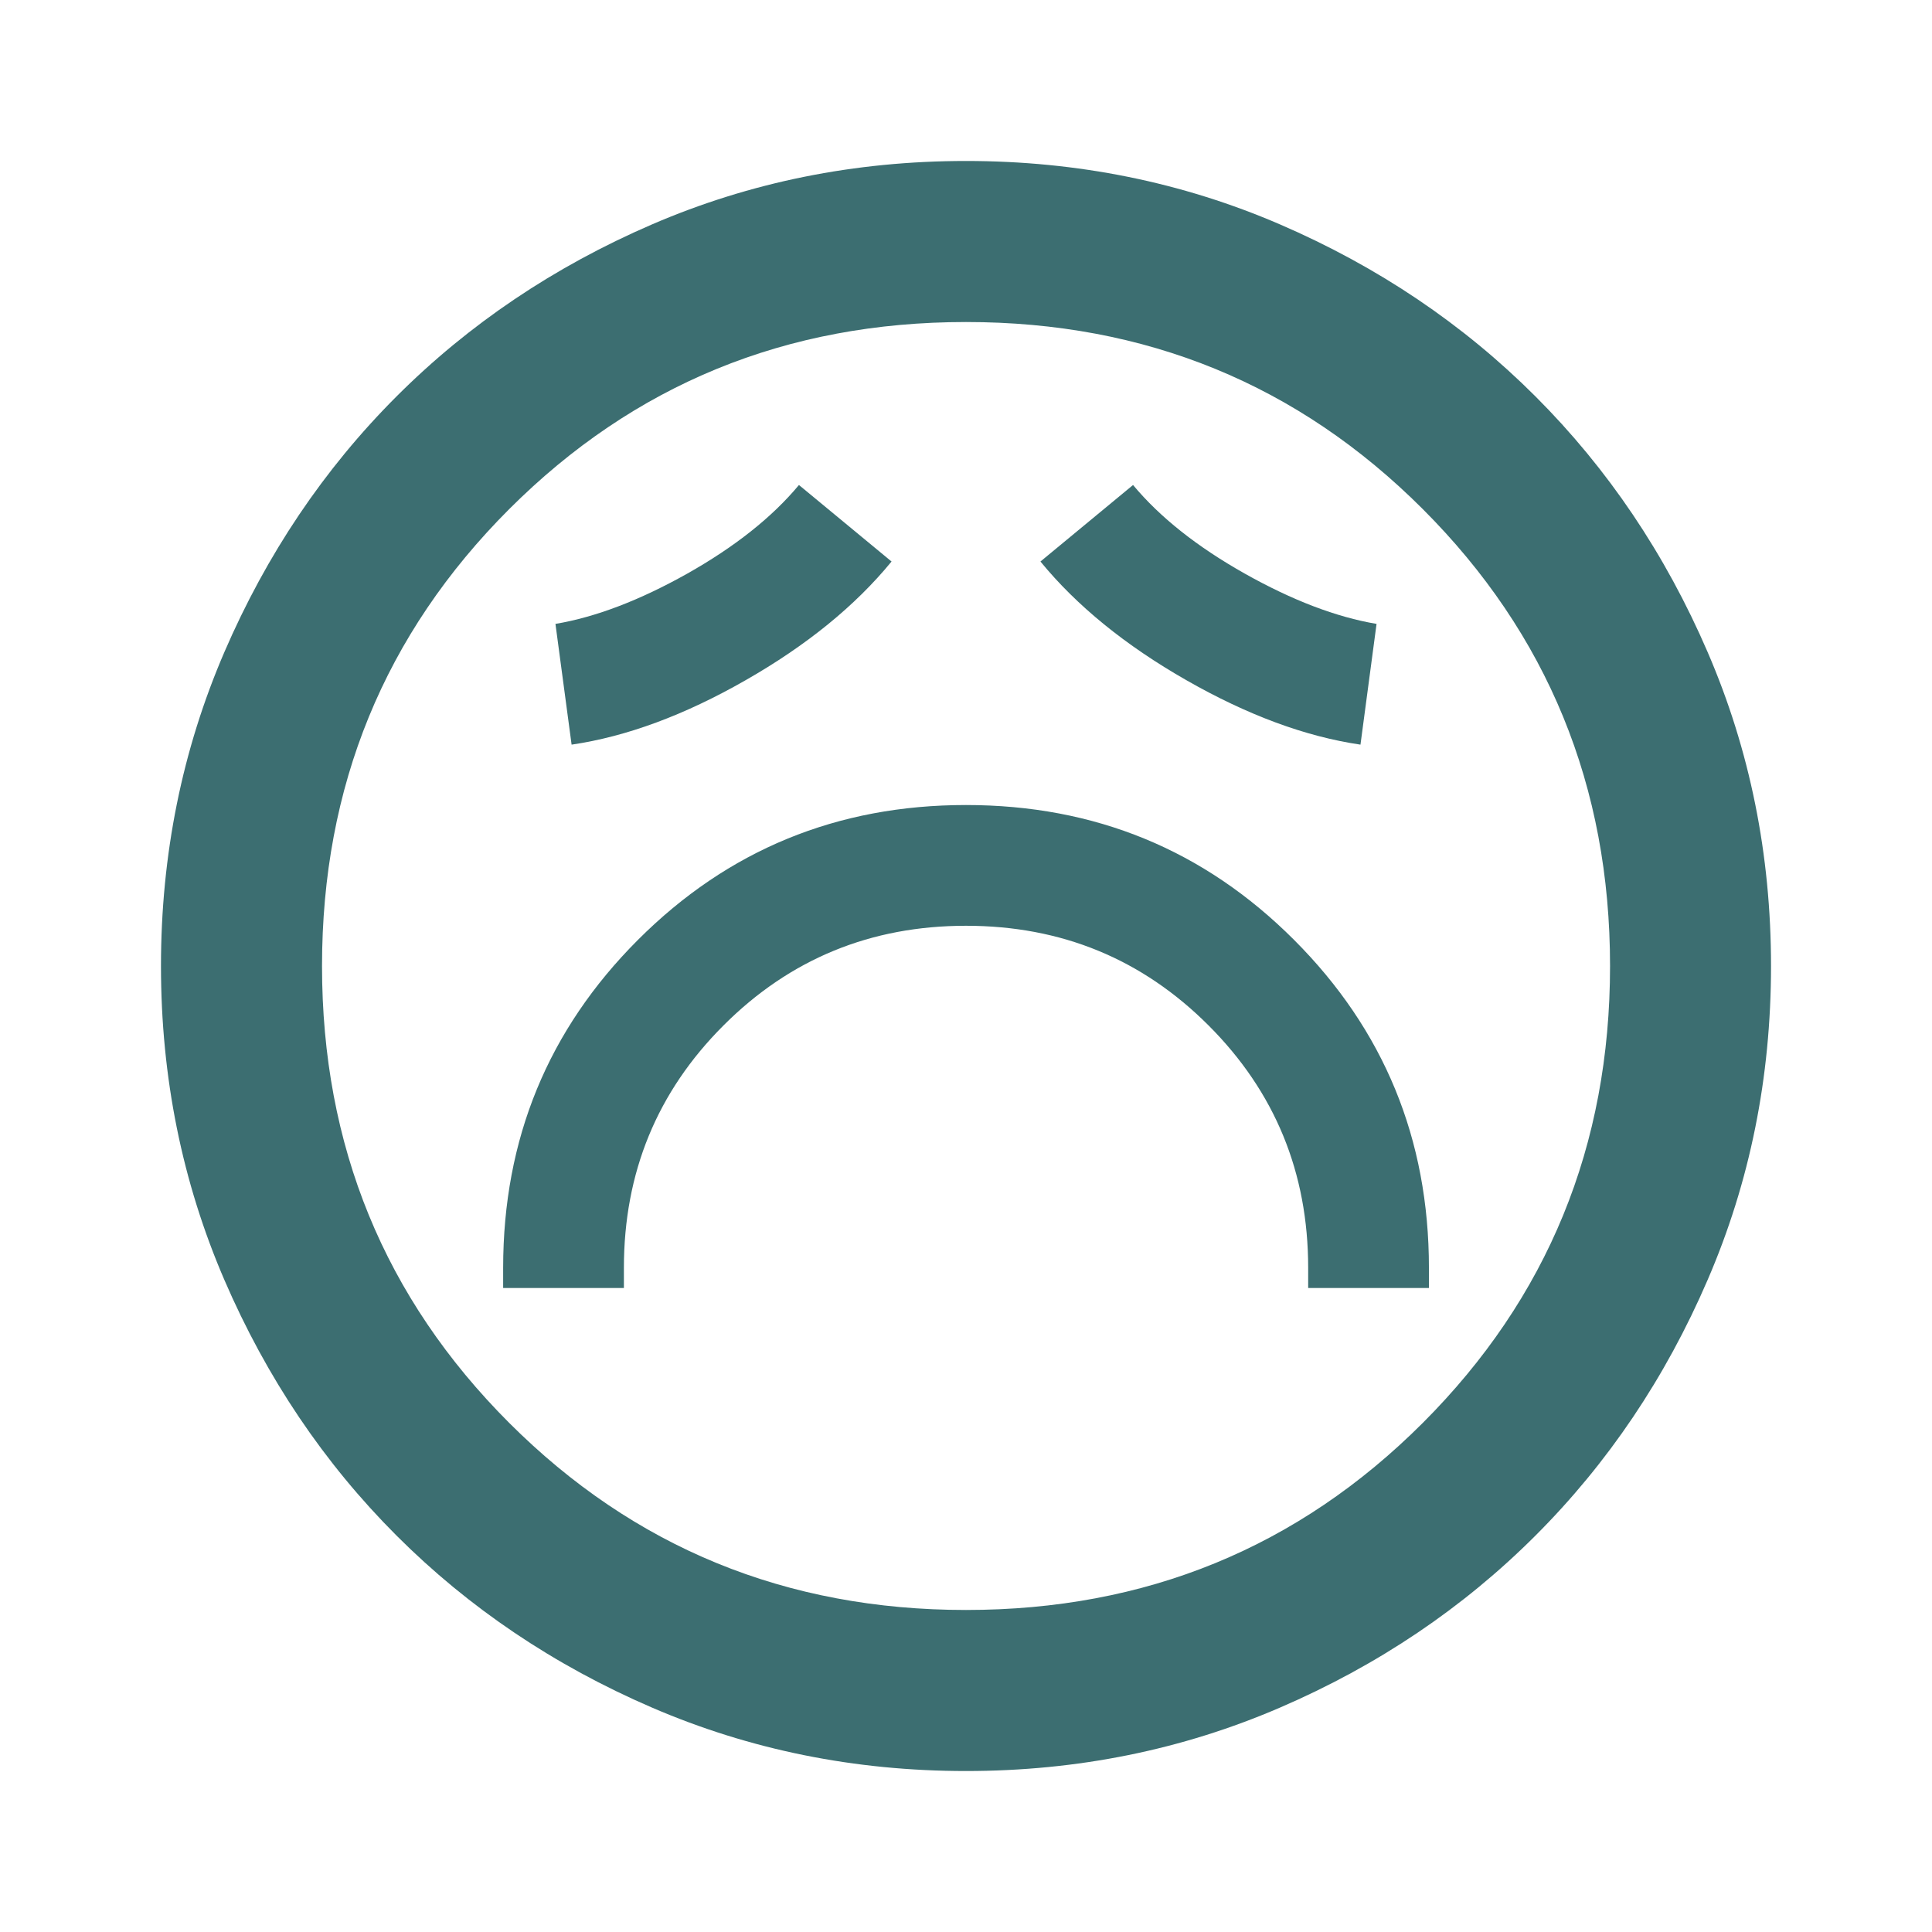 <svg width="28" height="28" viewBox="0 0 28 28" fill="none" xmlns="http://www.w3.org/2000/svg">
<mask id="mask0_218_54" style="mask-type:alpha" maskUnits="userSpaceOnUse" x="0" y="0" width="28" height="28">
<rect width="28" height="28" fill="#D9D9D9"/>
</mask>
<g mask="url(#mask0_218_54)">
<path d="M7.292 18.667H9.042V18.375C9.042 16.994 9.523 15.823 10.486 14.861C11.448 13.898 12.62 13.417 14 13.417C15.381 13.417 16.552 13.898 17.515 14.861C18.477 15.823 18.959 16.994 18.959 18.375V18.667H20.709V18.375C20.709 16.508 20.057 14.924 18.754 13.621C17.452 12.318 15.867 11.667 14 11.667C12.133 11.667 10.549 12.318 9.246 13.621C7.943 14.924 7.292 16.508 7.292 18.375V18.667ZM8.284 10.792C9.081 10.675 9.922 10.364 10.806 9.858C11.691 9.353 12.396 8.779 12.921 8.138L11.579 7.029C11.19 7.496 10.651 7.924 9.961 8.313C9.27 8.701 8.633 8.944 8.05 9.042L8.284 10.792ZM19.717 10.792L19.95 9.042C19.367 8.944 18.73 8.701 18.04 8.313C17.349 7.924 16.81 7.496 16.421 7.029L15.079 8.138C15.604 8.779 16.309 9.353 17.194 9.858C18.079 10.364 18.92 10.675 19.717 10.792ZM14 25.667C12.386 25.667 10.87 25.36 9.45 24.748C8.031 24.136 6.796 23.304 5.746 22.254C4.696 21.204 3.865 19.97 3.252 18.55C2.64 17.131 2.333 15.614 2.333 14C2.333 12.386 2.64 10.87 3.252 9.45C3.865 8.031 4.696 6.796 5.746 5.746C6.796 4.696 8.031 3.865 9.45 3.252C10.87 2.64 12.386 2.333 14 2.333C15.614 2.333 17.131 2.64 18.55 3.252C19.97 3.865 21.204 4.696 22.254 5.746C23.304 6.796 24.136 8.031 24.748 9.45C25.361 10.87 25.667 12.386 25.667 14C25.667 15.614 25.361 17.131 24.748 18.55C24.136 19.97 23.304 21.204 22.254 22.254C21.204 23.304 19.97 24.136 18.55 24.748C17.131 25.36 15.614 25.667 14 25.667ZM14 23.333C16.606 23.333 18.813 22.429 20.621 20.621C22.429 18.812 23.334 16.606 23.334 14C23.334 11.395 22.429 9.188 20.621 7.379C18.813 5.571 16.606 4.667 14 4.667C11.395 4.667 9.188 5.571 7.379 7.379C5.571 9.188 4.667 11.395 4.667 14C4.667 16.606 5.571 18.812 7.379 20.621C9.188 22.429 11.395 23.333 14 23.333Z" fill="#3C6E71"/>
</g>
</svg>
